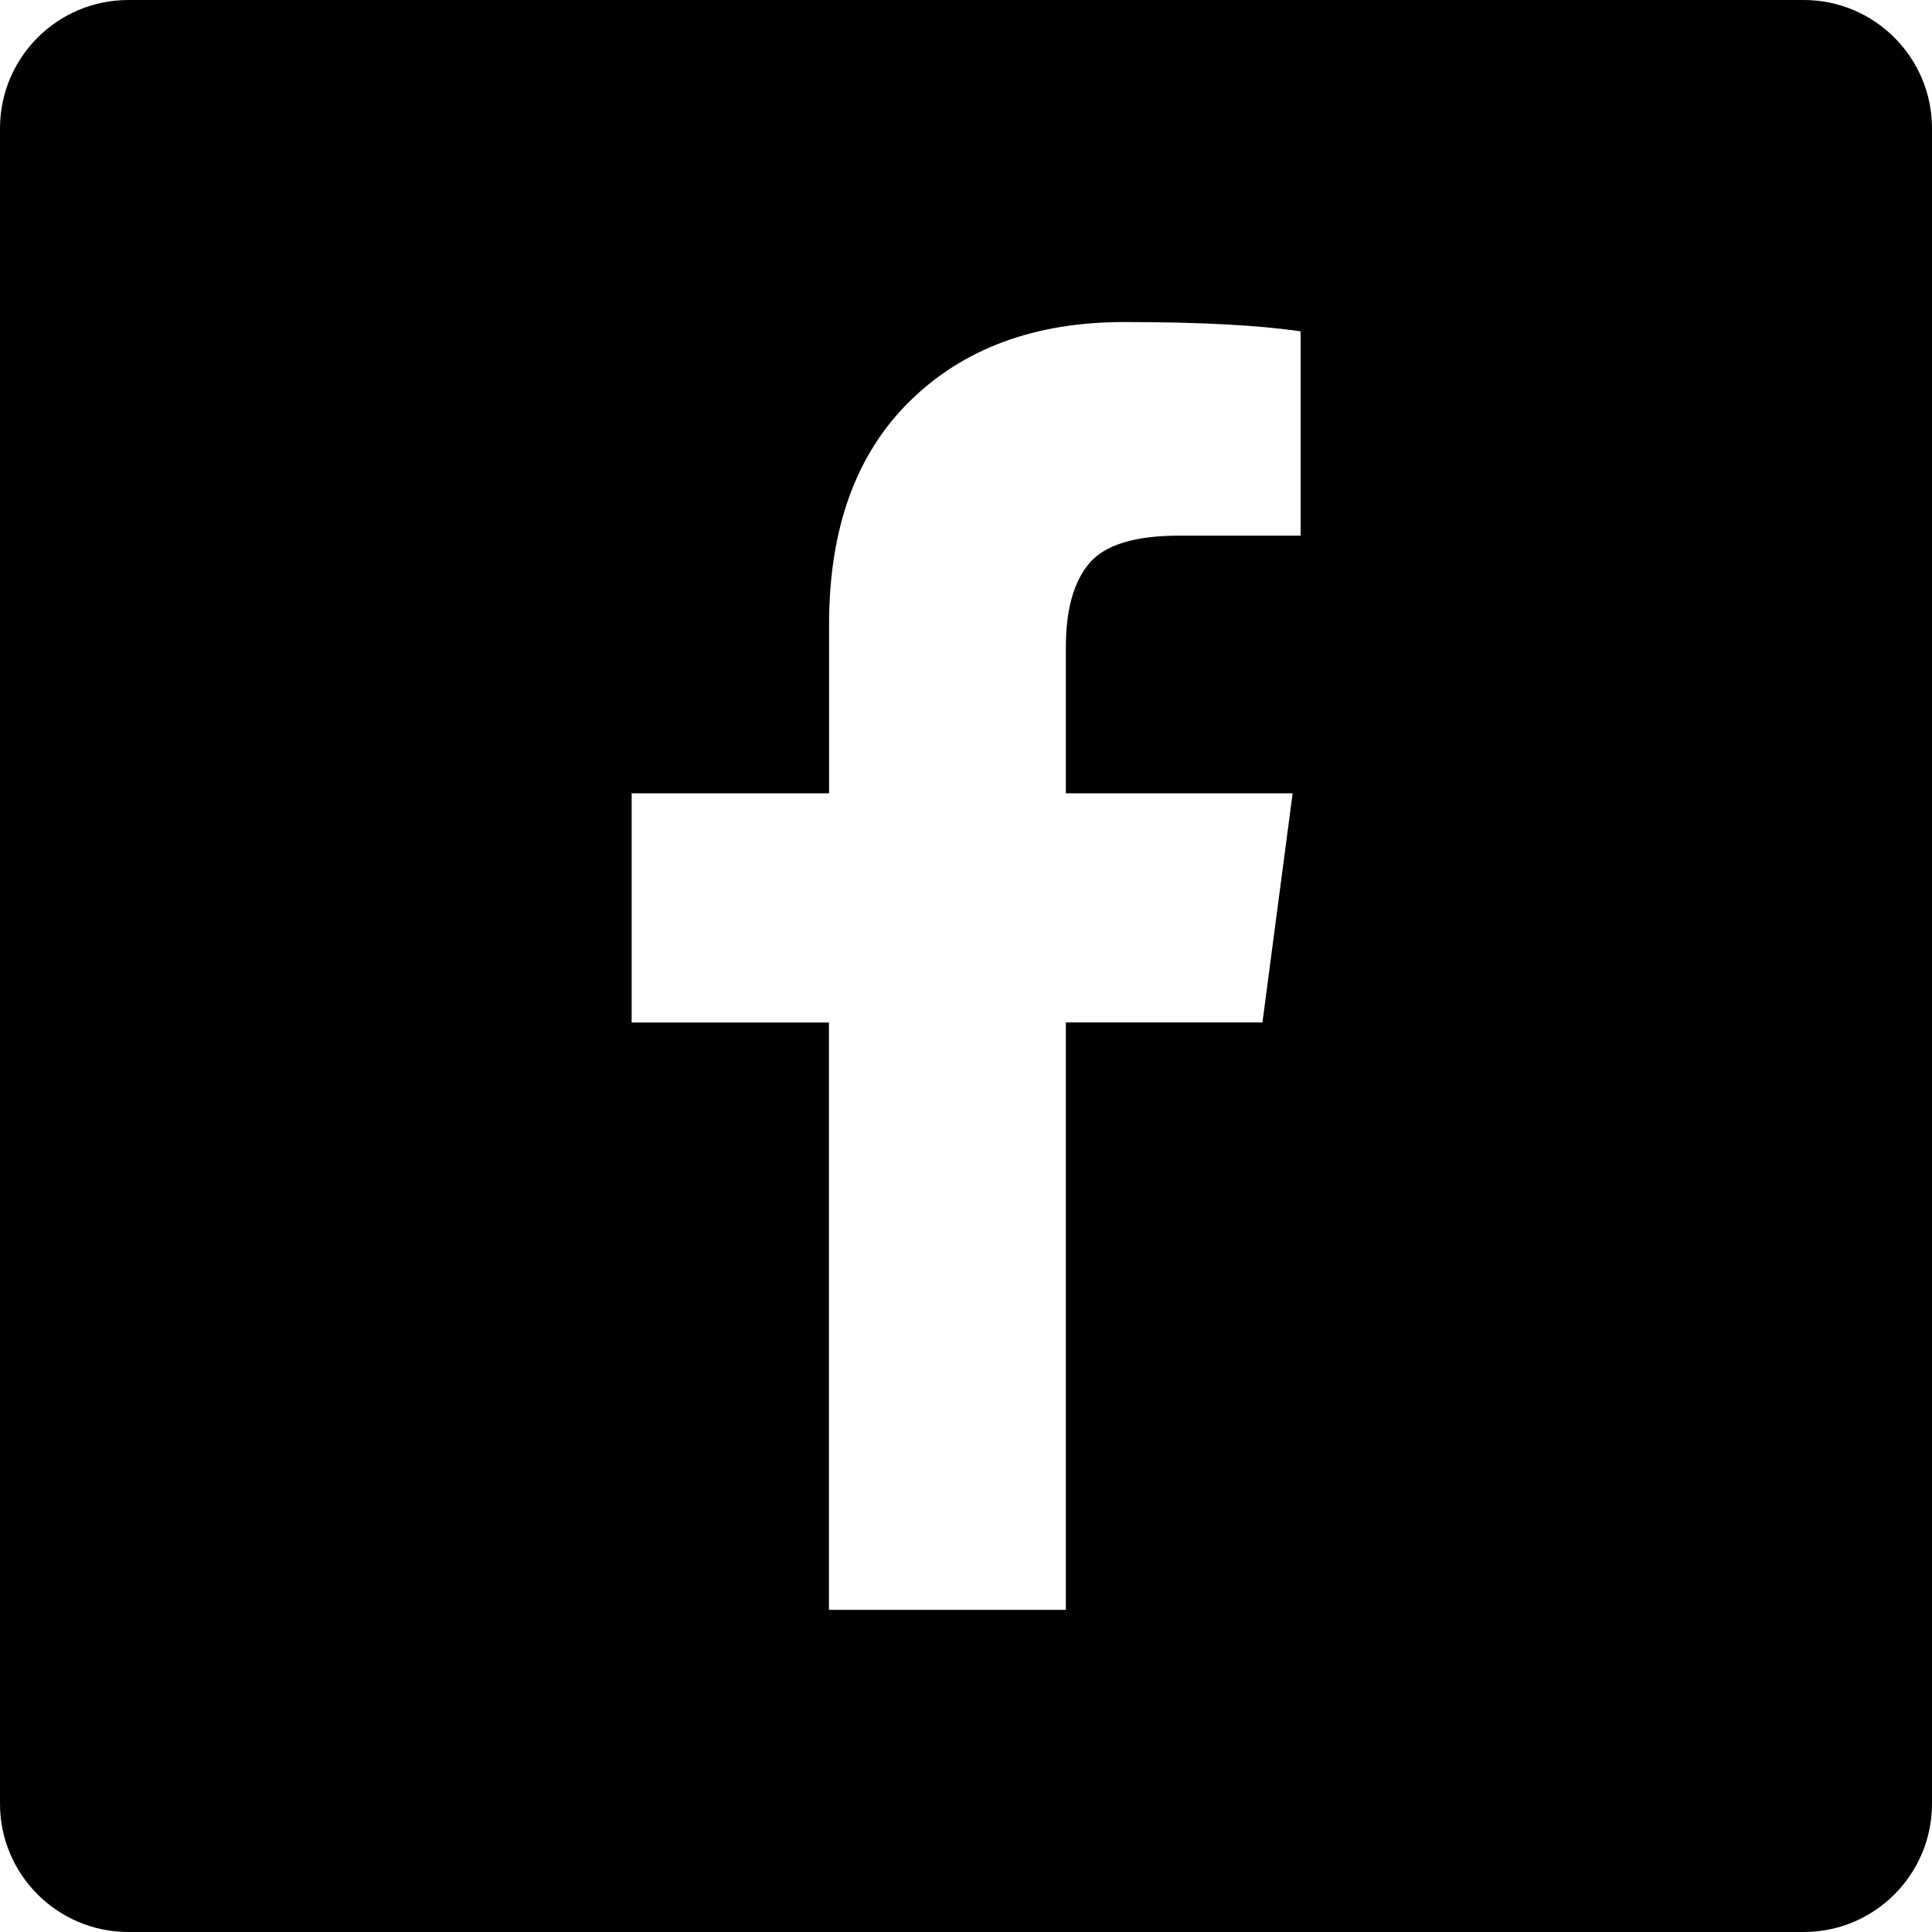 <?xml version="1.0" standalone="no"?><!DOCTYPE svg PUBLIC "-//W3C//DTD SVG 1.1//EN" "http://www.w3.org/Graphics/SVG/1.1/DTD/svg11.dtd"><svg t="1515484217323" class="icon" style="" viewBox="0 0 1024 1024" version="1.1" xmlns="http://www.w3.org/2000/svg" p-id="2865" xmlns:xlink="http://www.w3.org/1999/xlink" width="32" height="32"><defs><style type="text/css"></style></defs><path d="M956.032 0H68.032C30.464 0 0 30.464 0 68.032v888C0 993.536 30.464 1024 68.032 1024h888c37.504 0 67.968-30.464 67.968-67.968V68.032C1024 30.464 993.536 0 956.032 0z m-266.816 283.904H624.832c-23.488 0-39.36 4.928-47.616 14.784-8.192 9.792-12.288 24.576-12.288 44.288V420.48h120.192l-16 121.408H564.928v311.36H439.36V541.952H334.784V420.48h104.64V331.072c0-50.88 14.208-90.304 42.688-118.336 28.416-28.032 66.304-42.048 113.664-42.048 40.192 0 71.36 1.664 93.568 4.928v108.288z" fill="#000000" p-id="2866"></path></svg>